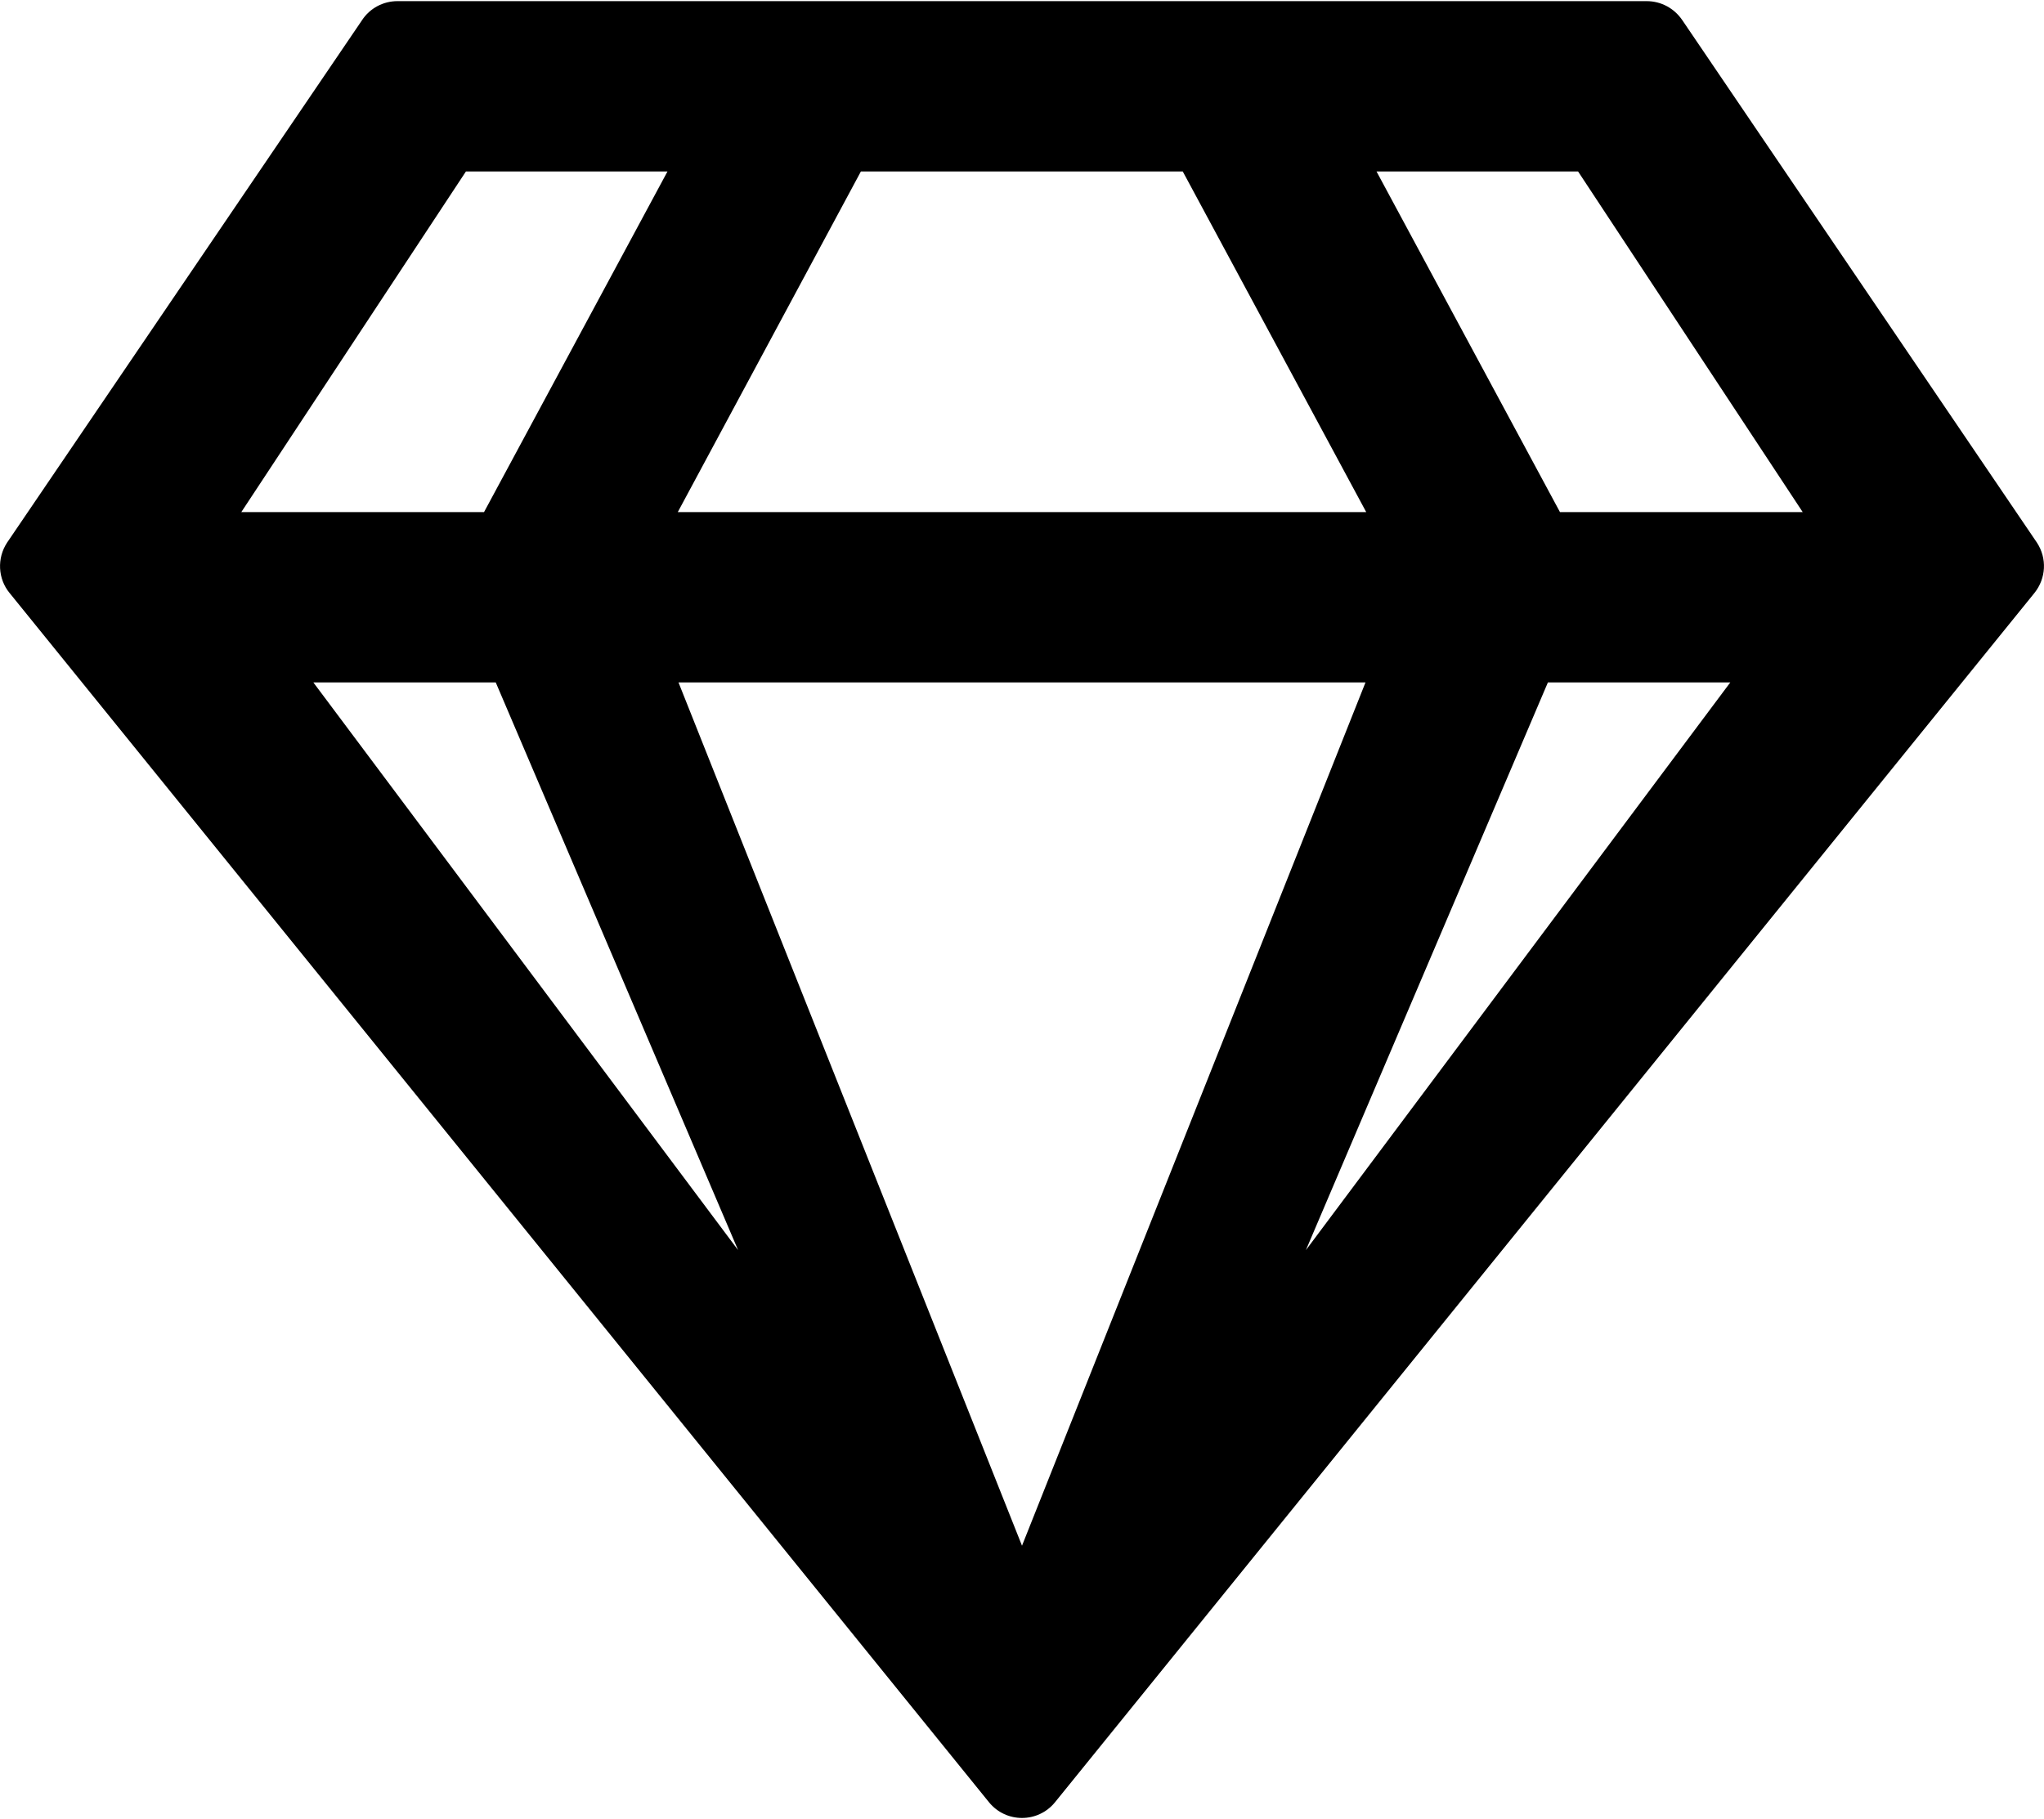 <svg xmlns="http://www.w3.org/2000/svg" width="3em" height="2.67em" viewBox="0 0 576 512"><path fill="currentColor" d="M464 0H112c-4 0-7.8 2-10 5.4L2 152.6c-2.9 4.4-2.6 10.2.7 14.2l276 340.8c4.8 5.9 13.8 5.9 18.6 0l276-340.8c3.3-4.1 3.6-9.8.7-14.2L474.1 5.4C471.8 2 468.1 0 464 0m-19.3 48l63.3 96h-68.4l-51.7-96zm-202.1 0h90.7l51.7 96H191zm-111.3 0h56.8l-51.7 96H68zm-43 144h51.4L208 352zm102.9 0h193.6L288 435.3zM368 352l68.2-160h51.4z"/></svg>
